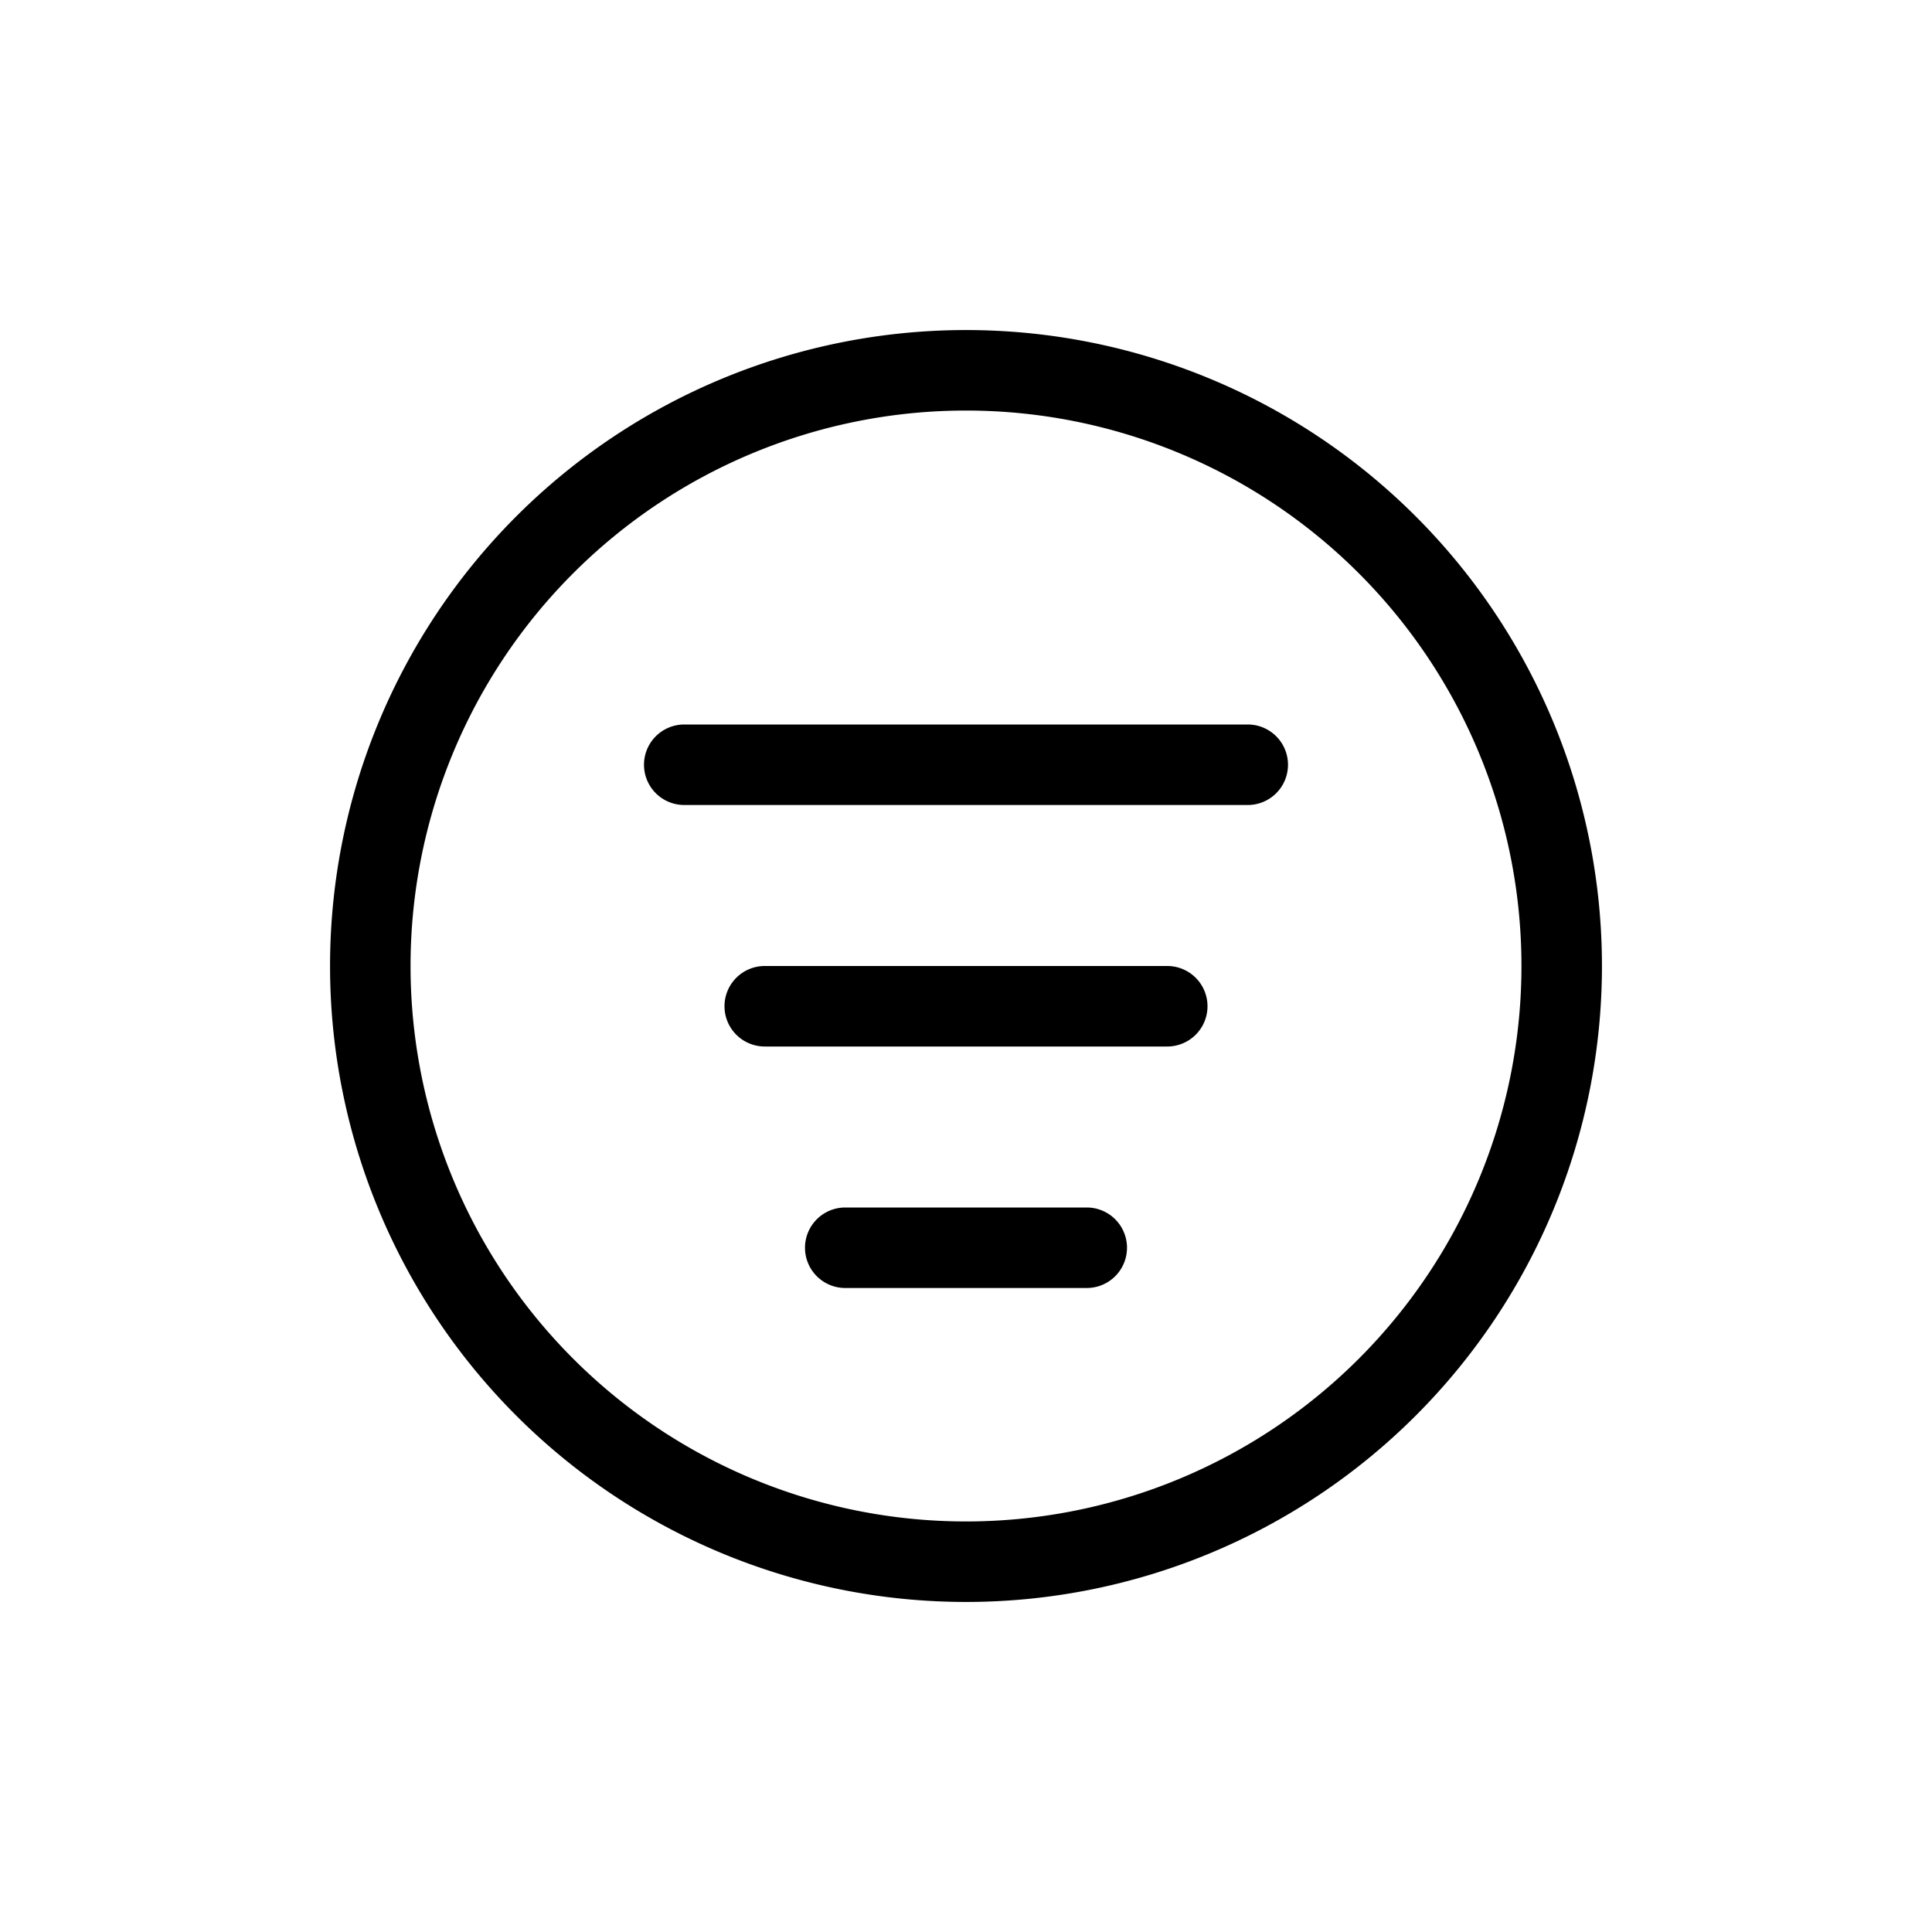 <svg width="24" height="24" fill="none" aria-hidden="true" viewBox="0 0 24 24"><path fill="#000" d="M9.5 12a.5.5 0 0 0 0 1h5a.5.5 0 0 0 0-1zm.5 3.5a.5.5 0 0 1 .5-.5h3a.5.5 0 0 1 0 1h-3a.5.5 0 0 1-.5-.5M8.5 9a.5.5 0 1 0 0 1h7a.5.5 0 0 0 0-1z"/><path fill="#000" fill-rule="evenodd" d="M4.1 12a7.9 7.9 0 1 1 15.8 0 7.9 7.9 0 0 1-15.8 0m7.9 6.9a6.9 6.9 0 1 1 0-13.8 6.9 6.9 0 0 1 0 13.8" clip-rule="evenodd"/></svg>